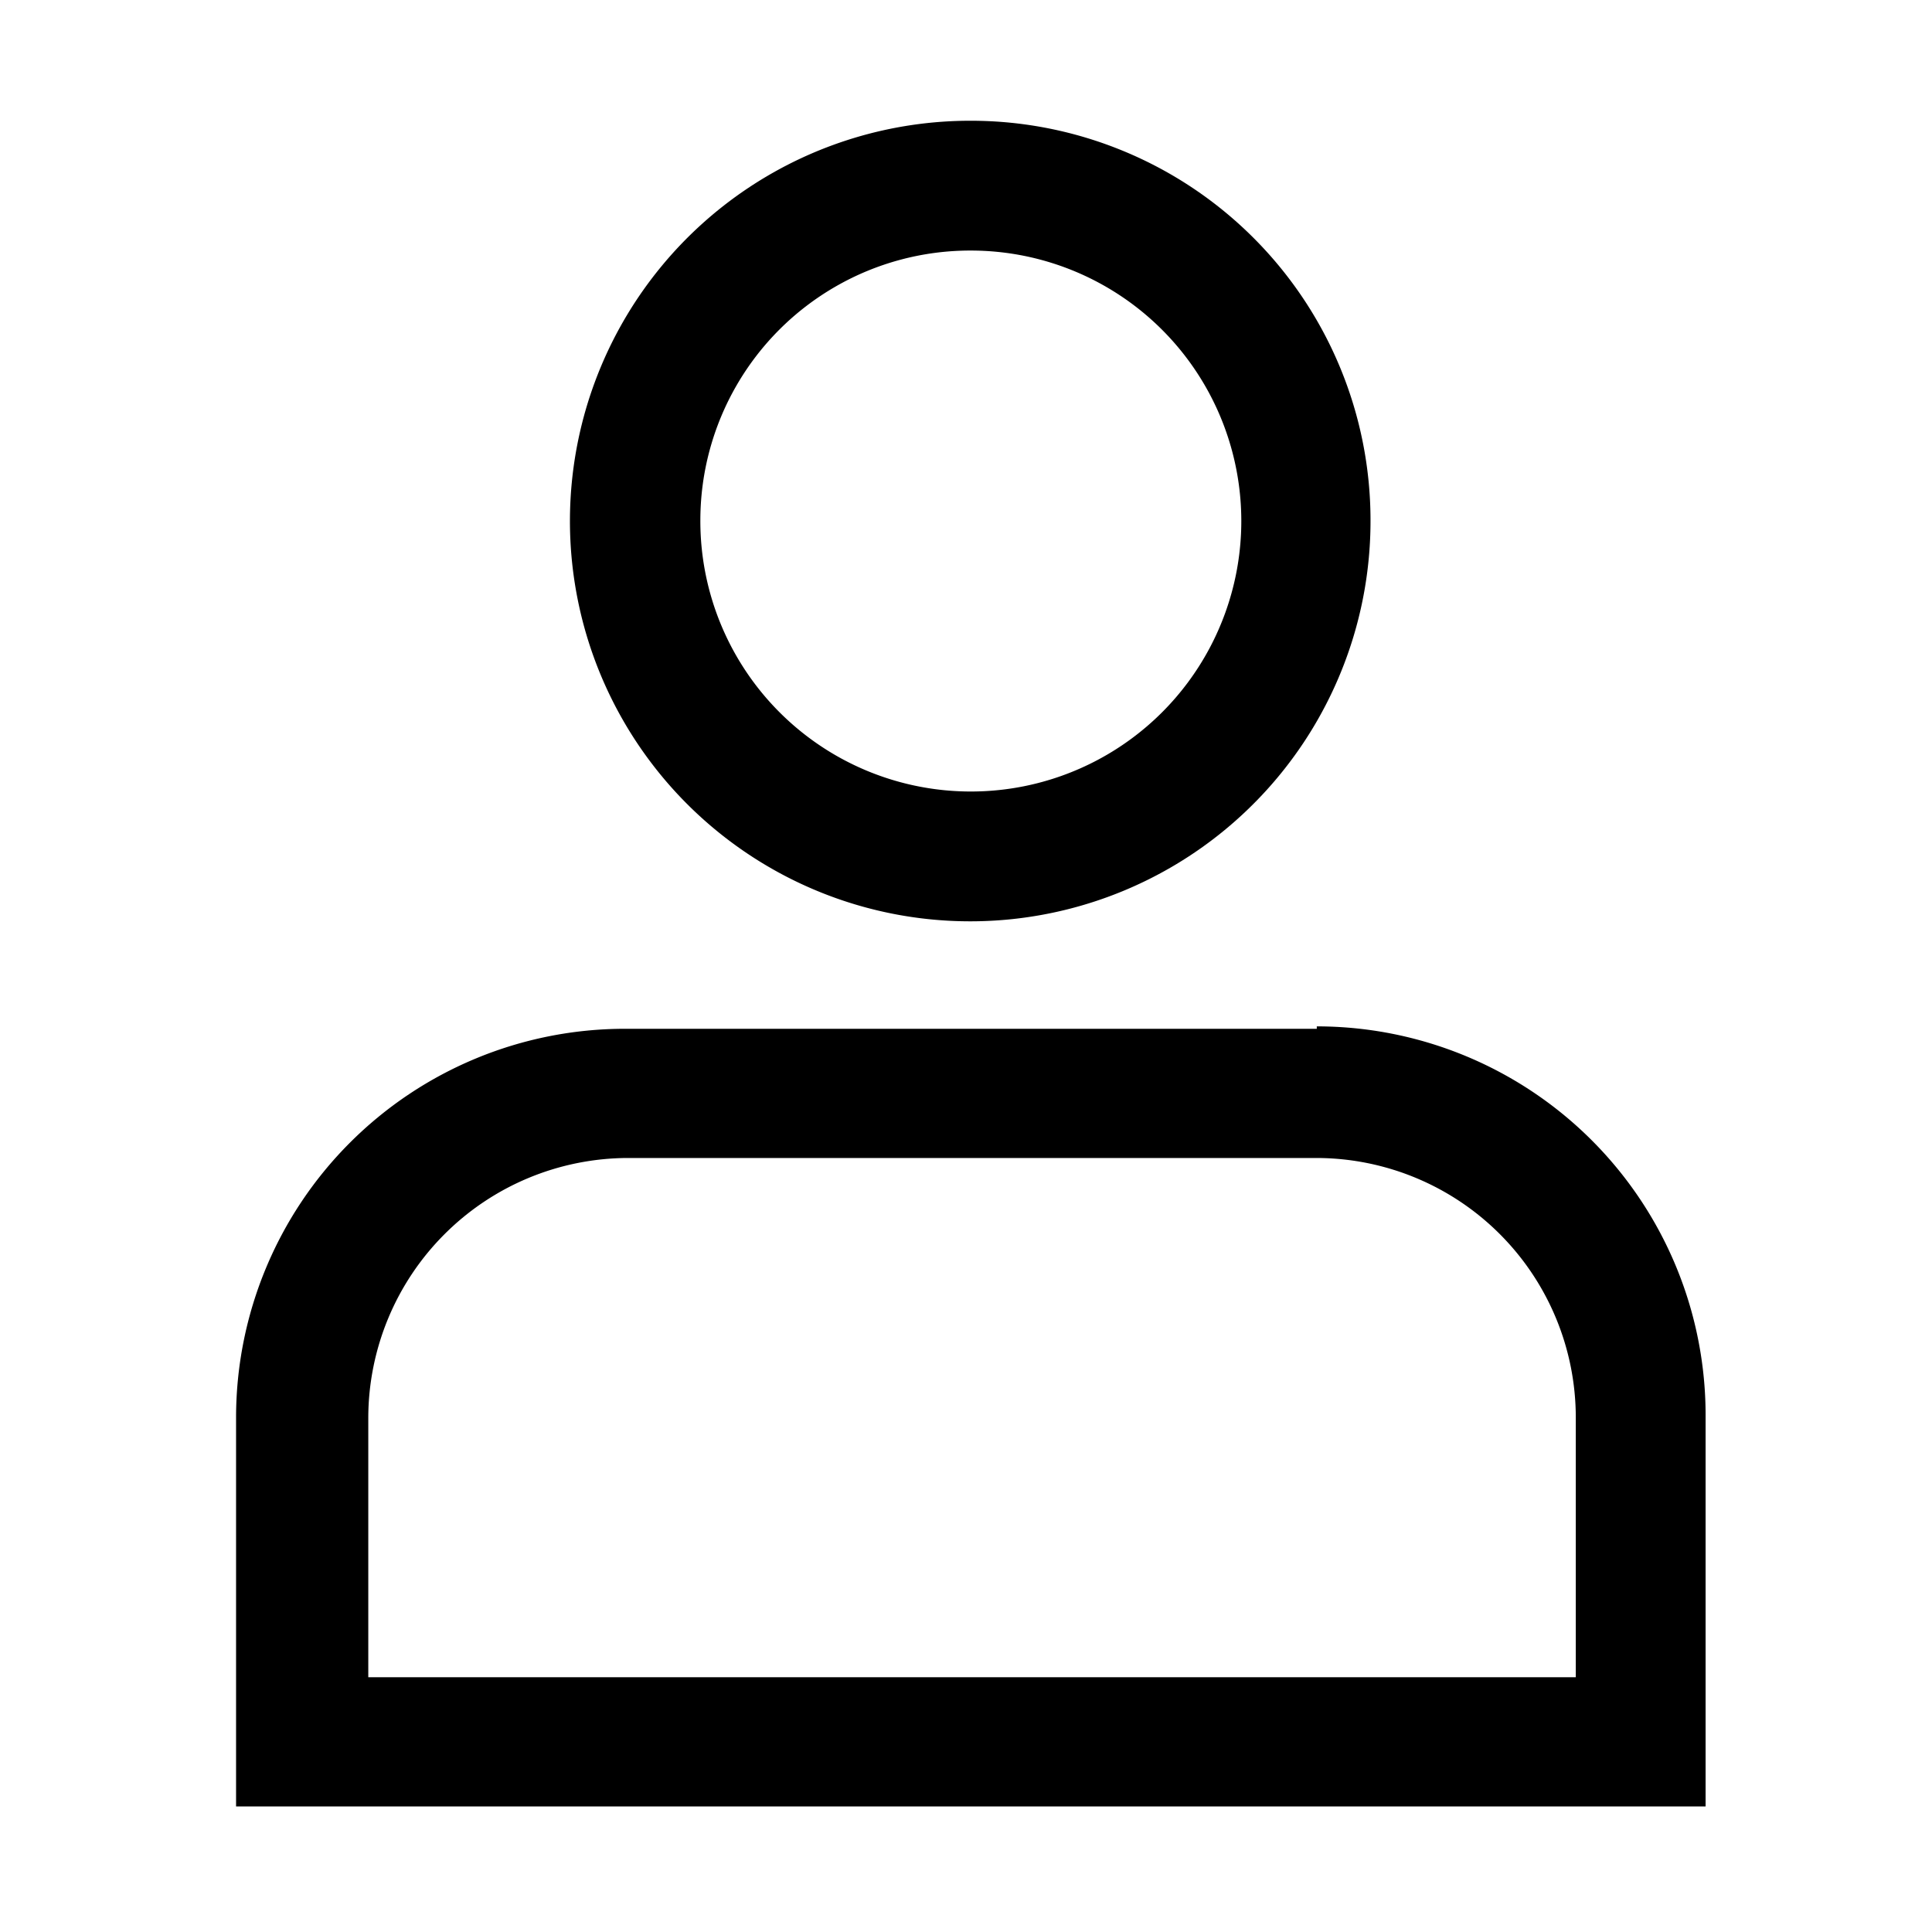 <svg xmlns="http://www.w3.org/2000/svg" viewBox="0 0 32 32"><title>henkilö</title><g id="ikonit"><path d="M16.08,4.15A4.48,4.48,0,1,1,11.6,8.62a4.47,4.47,0,0,1,4.48-4.47m0-2.15A6.63,6.63,0,1,0,22.7,8.62,6.62,6.62,0,0,0,16.08,2Z"/><path d="M21.81,19.18a4.3,4.3,0,0,1,4.29,4.3v4.3h-20v-4.3a4.31,4.31,0,0,1,4.3-4.3H21.81m0-2.14H10.35a6.44,6.44,0,0,0-6.44,6.44v6.44H28.25V23.48A6.44,6.44,0,0,0,21.81,17Z"/></g></svg>